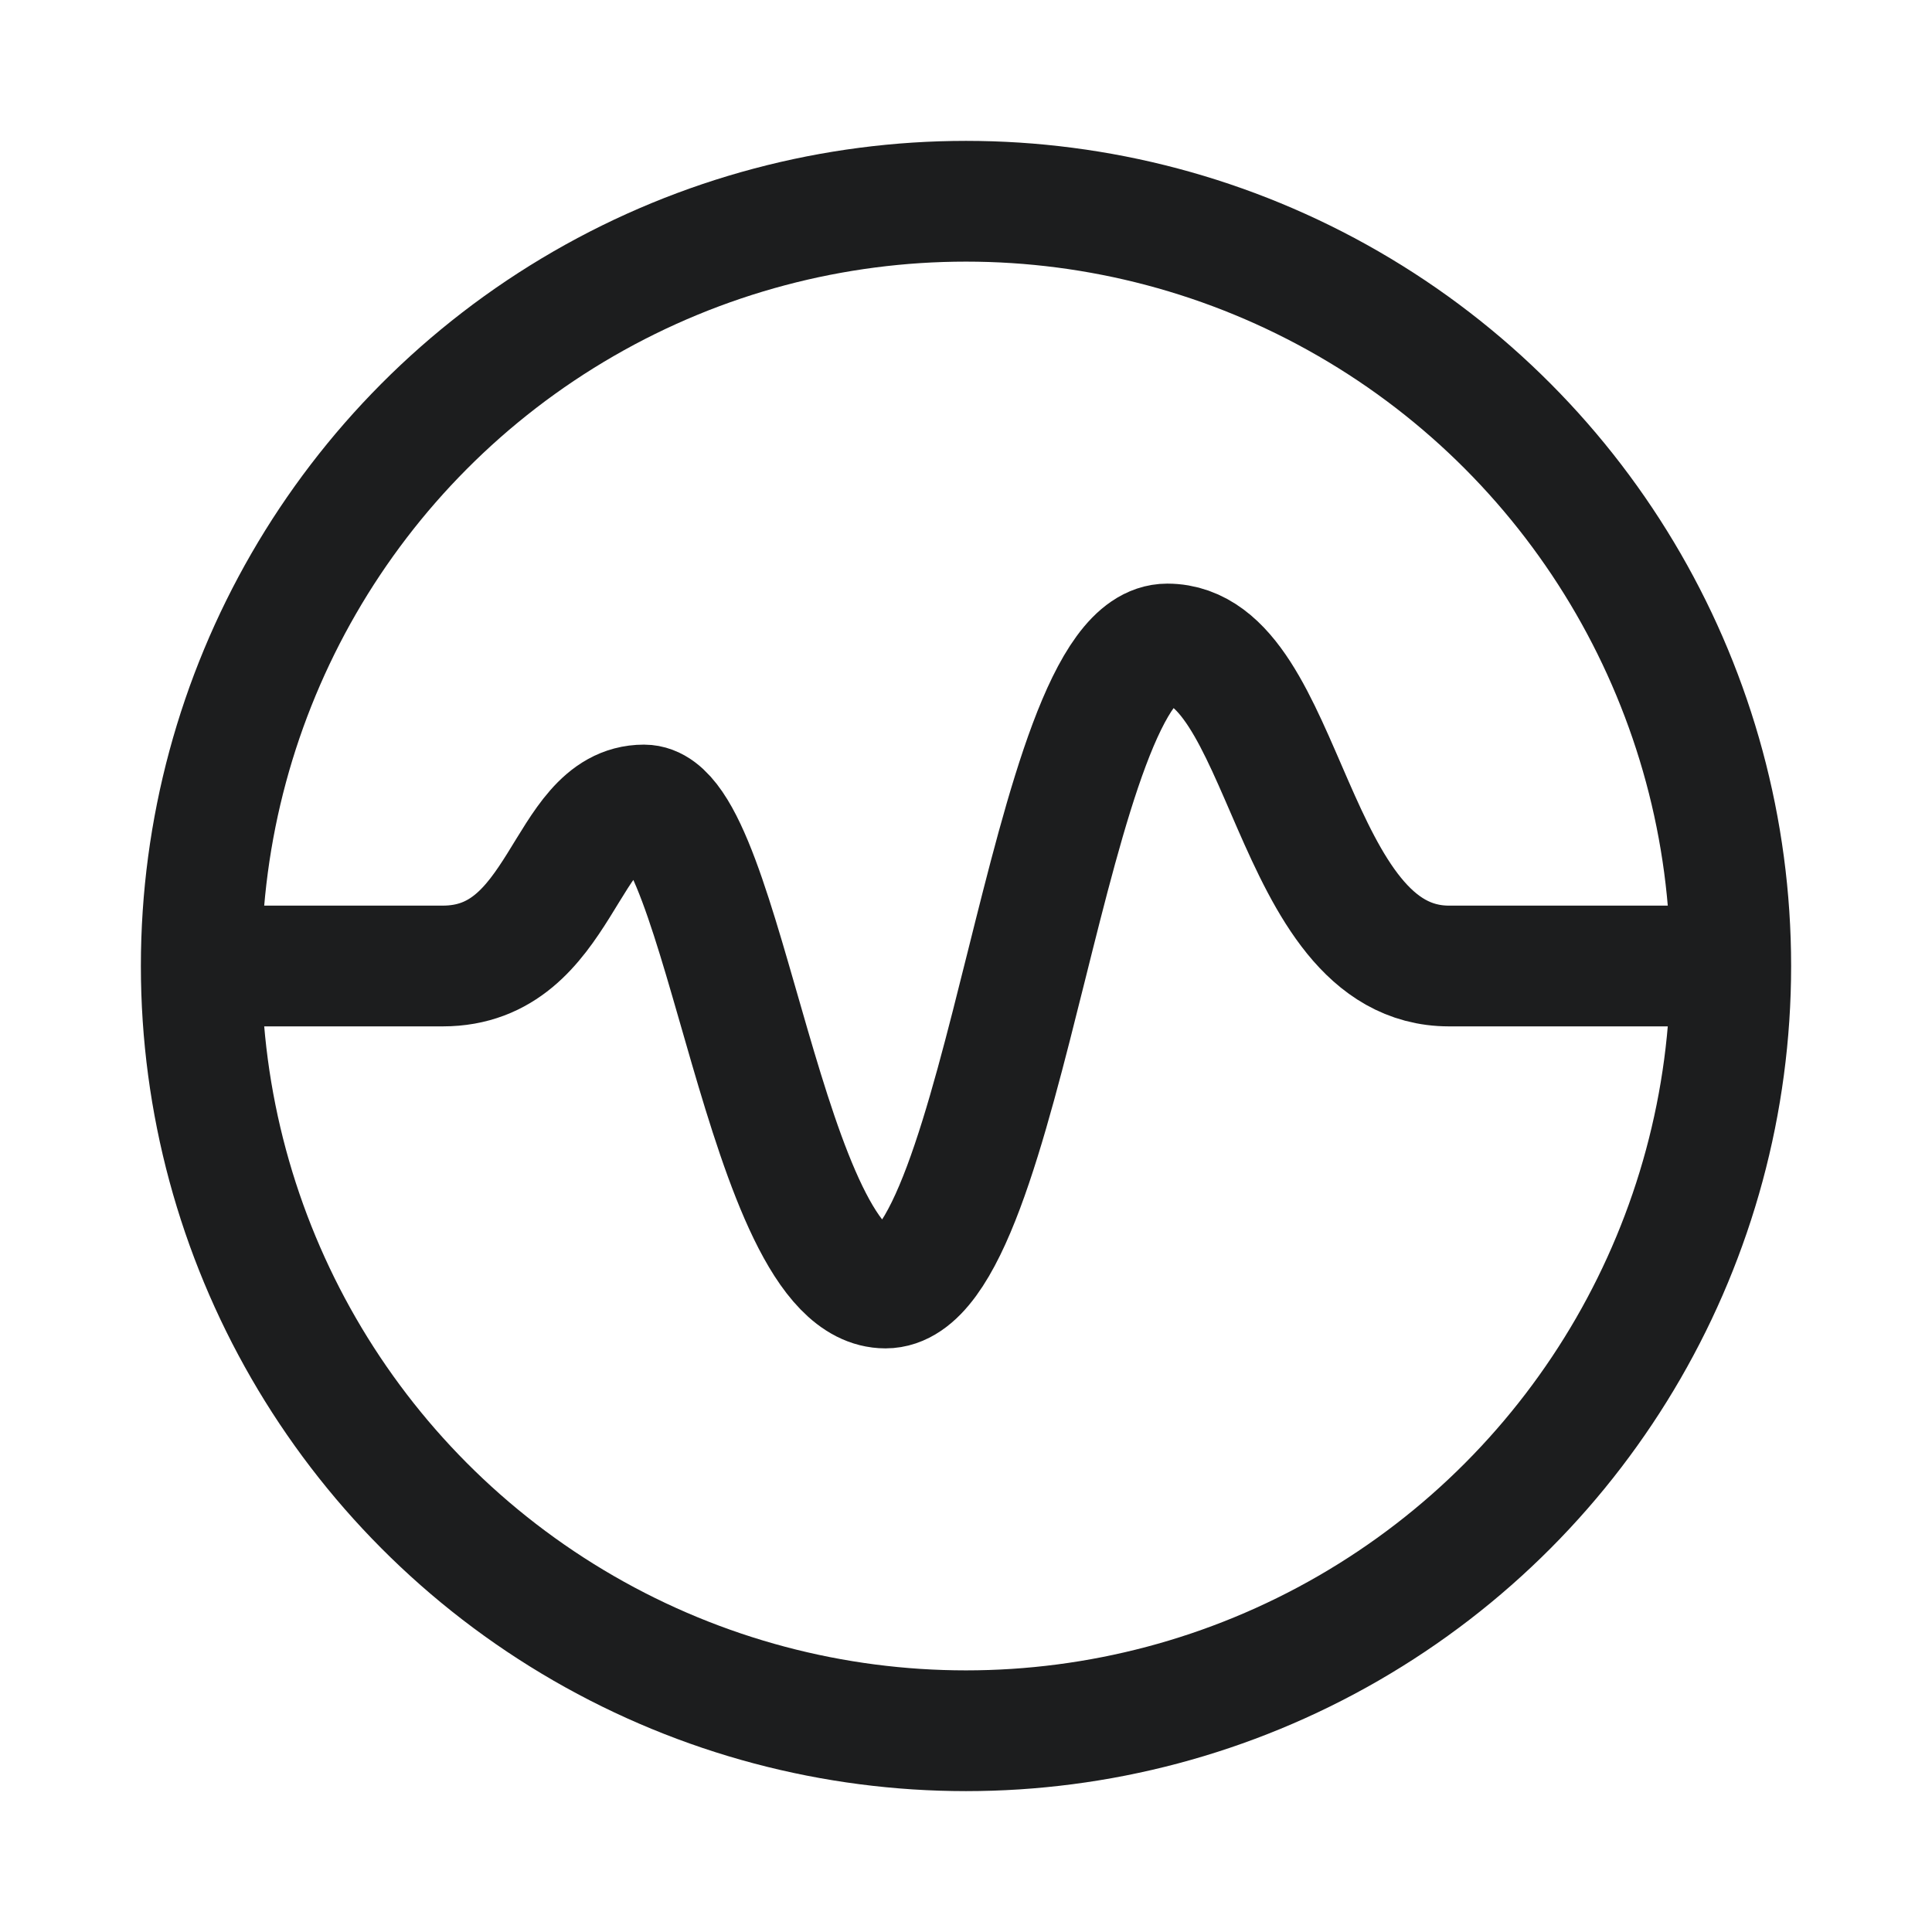 <svg width="48" height="48" viewBox="0 0 48 48" fill="none" xmlns="http://www.w3.org/2000/svg">
<circle cx="24" cy="24" r="19" stroke="#1C1D1E" stroke-width="3"/>
<path d="M4 24C6.667 24 11 24 11 24C14 24 14 20 16 20C18 20 19 32 22 32C25 32 26 16 29 16C32 16 32 24 36 24C36 24 40 24 44 24" stroke="#1C1D1E" stroke-width="3"/>
</svg>
